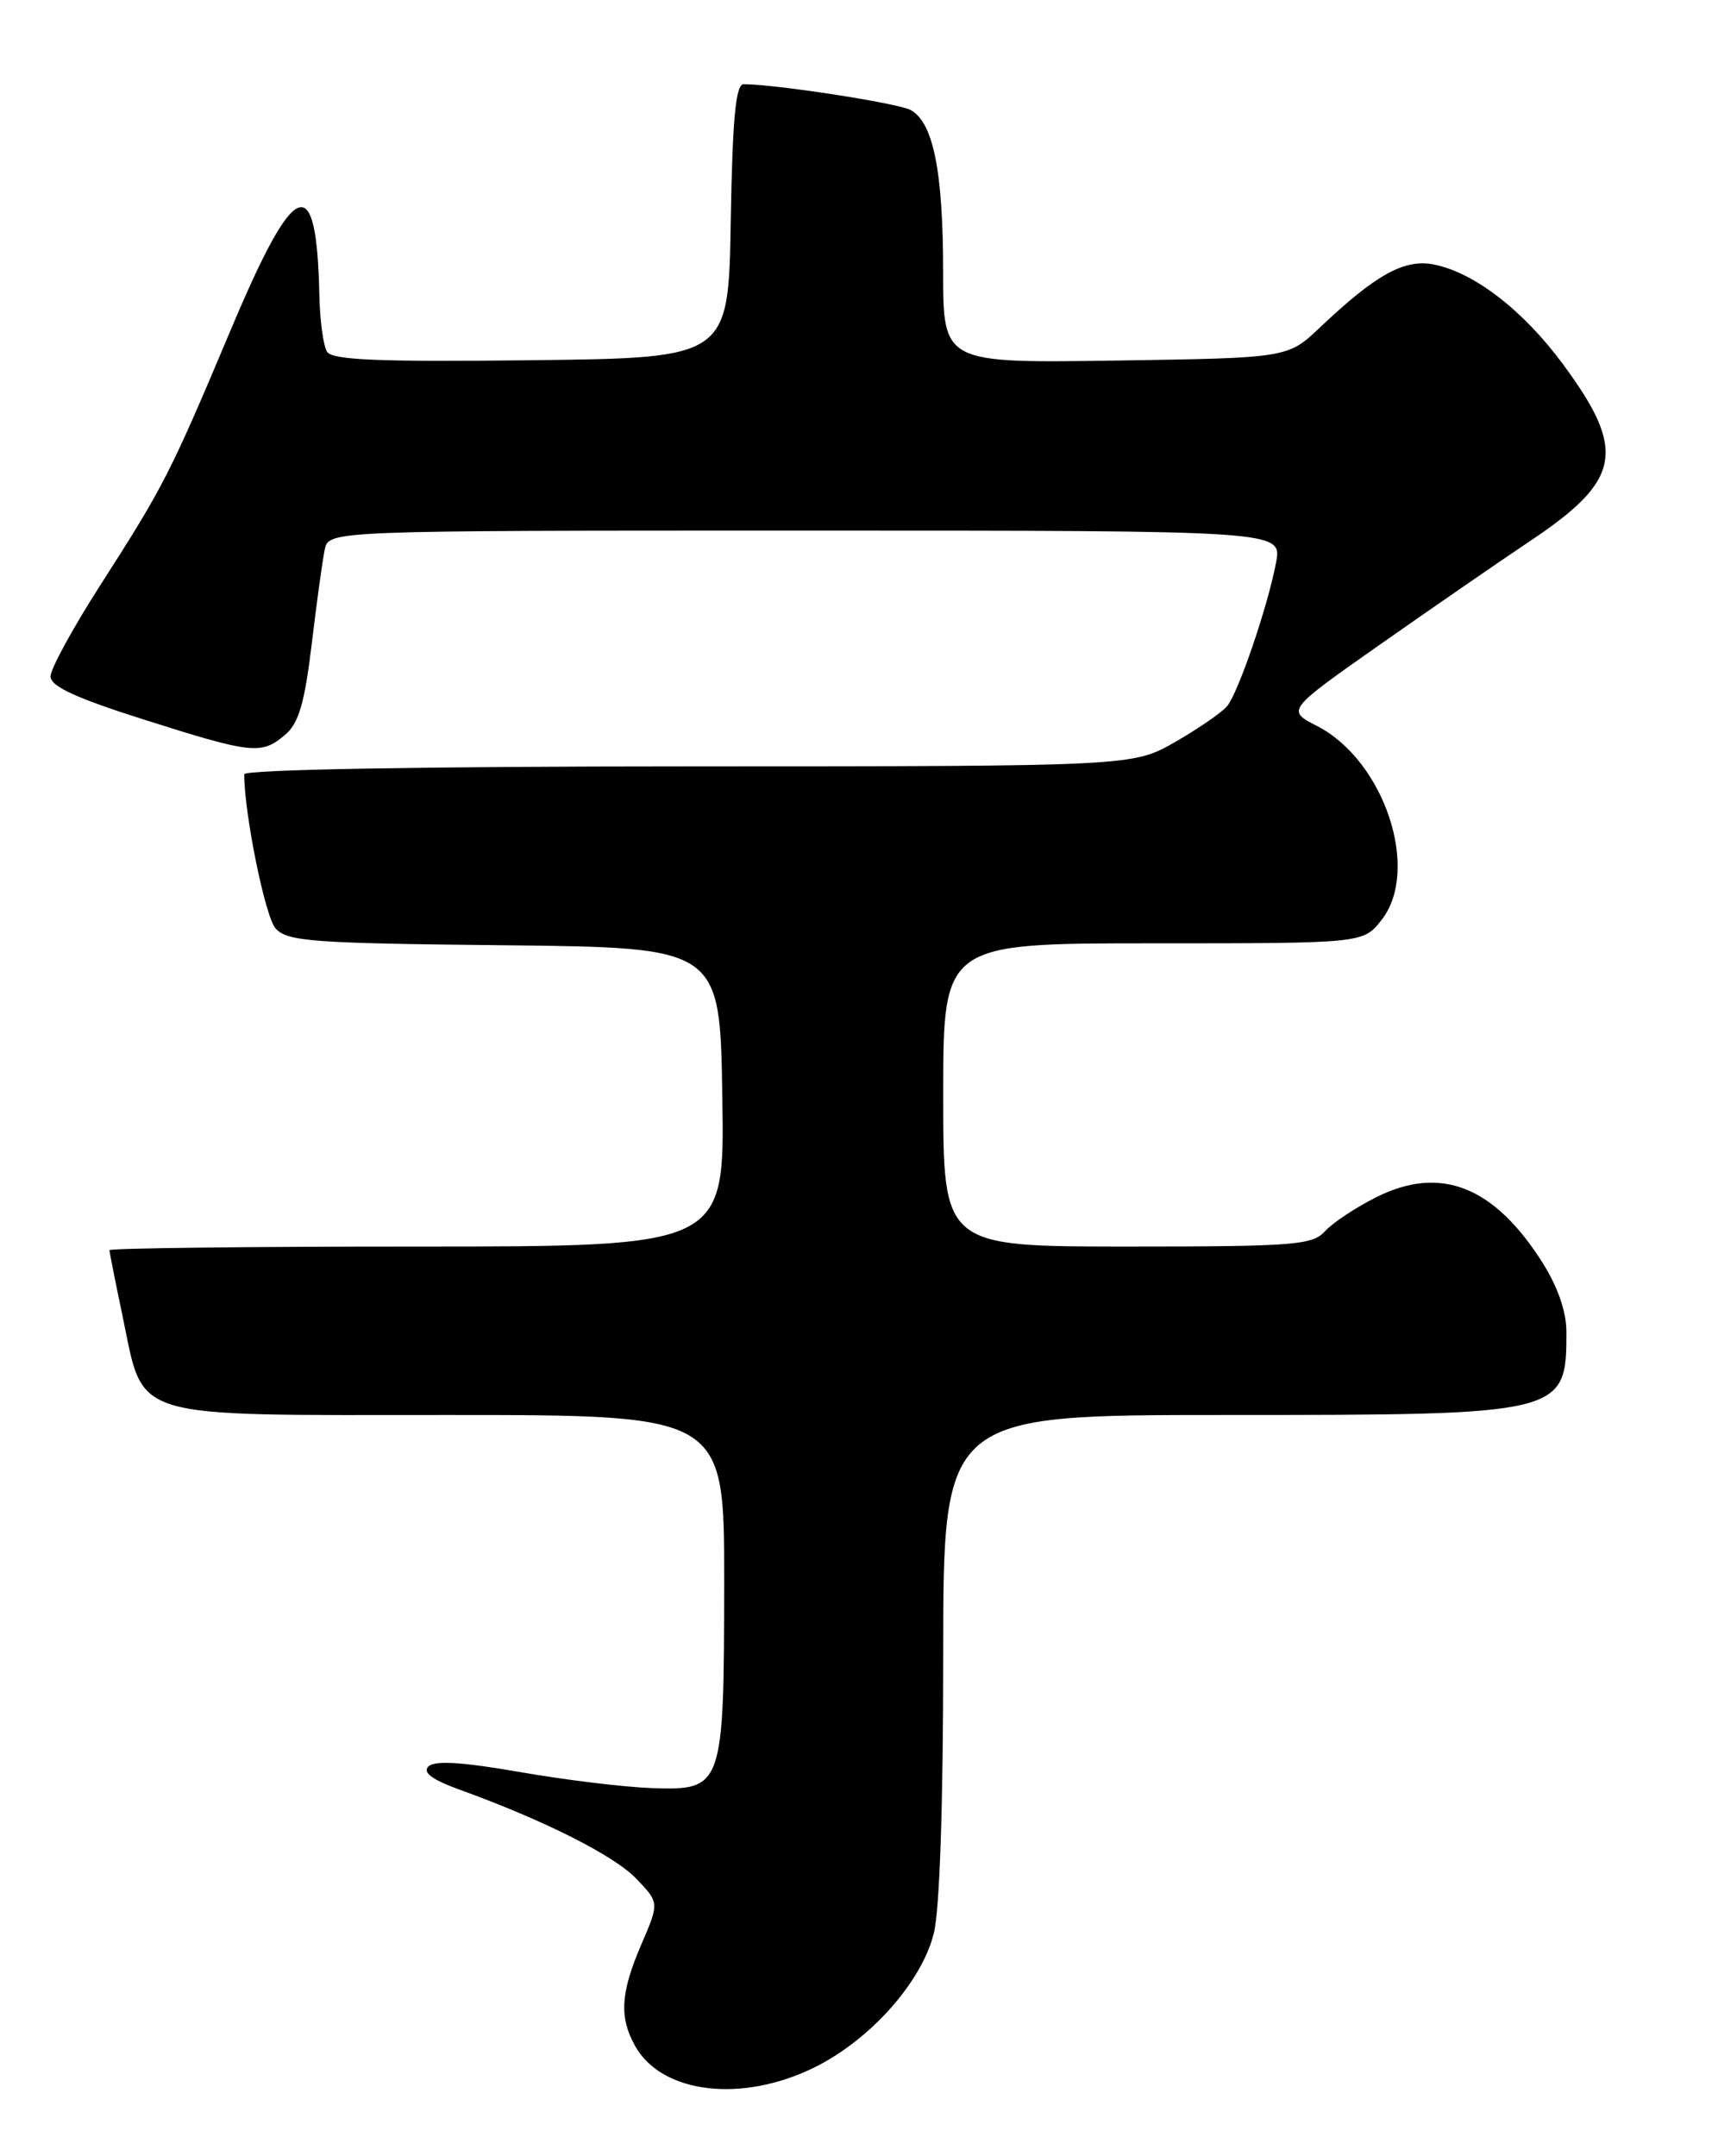 <?xml version="1.0" encoding="UTF-8" standalone="no"?>
<!DOCTYPE svg PUBLIC "-//W3C//DTD SVG 1.1//EN" "http://www.w3.org/Graphics/SVG/1.1/DTD/svg11.dtd" >
<svg xmlns="http://www.w3.org/2000/svg" xmlns:xlink="http://www.w3.org/1999/xlink" version="1.1" viewBox="0 0 204 256">
 <g >
 <path fill="currentColor"
d=" M 96.79 245.42 C 103.39 242.13 109.43 235.33 110.88 229.55 C 111.58 226.80 112.00 214.27 112.00 196.56 C 112.00 168.00 112.00 168.00 145.55 168.00 C 185.81 168.00 186.00 167.95 186.00 158.11 C 186.00 155.74 184.97 152.76 183.14 149.88 C 177.40 140.83 171.05 138.33 163.45 142.13 C 160.99 143.36 158.24 145.18 157.34 146.18 C 155.84 147.83 153.69 148.00 133.85 148.00 C 112.00 148.00 112.00 148.00 112.00 130.00 C 112.00 112.00 112.00 112.00 136.93 112.00 C 161.85 112.00 161.85 112.00 164.03 109.25 C 168.71 103.32 164.39 90.30 156.38 86.19 C 152.75 84.33 152.75 84.33 164.03 76.41 C 170.23 72.06 178.14 66.61 181.59 64.30 C 192.53 57.01 193.19 53.54 185.60 43.25 C 180.88 36.86 175.08 32.37 170.29 31.41 C 166.77 30.70 163.40 32.57 156.70 38.91 C 152.91 42.50 152.91 42.50 132.45 42.81 C 112.00 43.11 112.00 43.11 111.99 32.31 C 111.99 20.32 110.82 14.51 108.12 13.06 C 106.59 12.24 92.07 10.00 88.30 10.00 C 87.36 10.00 86.98 14.05 86.77 26.25 C 86.50 42.50 86.50 42.50 63.07 42.77 C 44.99 42.98 39.46 42.75 38.84 41.77 C 38.39 41.07 37.98 38.02 37.92 35.00 C 37.60 20.07 35.03 21.05 27.47 39.00 C 20.19 56.28 19.47 57.69 11.89 69.51 C 8.65 74.56 6.00 79.42 6.00 80.31 C 6.00 81.49 9.01 82.88 17.17 85.46 C 29.97 89.52 31.03 89.63 33.85 87.25 C 35.47 85.88 36.16 83.53 37.01 76.50 C 37.60 71.55 38.30 66.49 38.56 65.25 C 39.04 63.00 39.04 63.00 95.63 63.00 C 152.22 63.00 152.22 63.00 151.53 66.75 C 150.58 71.88 147.06 82.20 145.71 83.84 C 145.10 84.58 142.33 86.49 139.55 88.09 C 134.50 90.98 134.50 90.98 81.75 90.99 C 50.00 91.00 29.00 91.37 29.00 91.93 C 29.00 96.61 31.49 108.86 32.72 110.23 C 34.11 111.78 37.07 112.00 59.89 112.23 C 85.50 112.50 85.50 112.50 85.77 130.25 C 86.05 148.00 86.05 148.00 49.52 148.00 C 29.44 148.00 13.00 148.20 13.00 148.43 C 13.00 148.67 13.69 152.15 14.53 156.15 C 17.18 168.74 14.77 168.00 53.17 168.00 C 86.00 168.00 86.00 168.00 85.99 187.75 C 85.97 212.24 85.85 212.58 77.44 212.30 C 74.18 212.19 67.09 211.33 61.71 210.39 C 54.90 209.20 51.60 209.00 50.87 209.73 C 50.15 210.45 51.30 211.30 54.67 212.52 C 64.66 216.14 72.93 220.31 75.56 223.06 C 78.29 225.91 78.29 225.91 76.14 230.89 C 73.69 236.59 73.51 239.49 75.40 242.89 C 78.56 248.60 88.14 249.73 96.79 245.42 Z "/>
</g>
</svg>